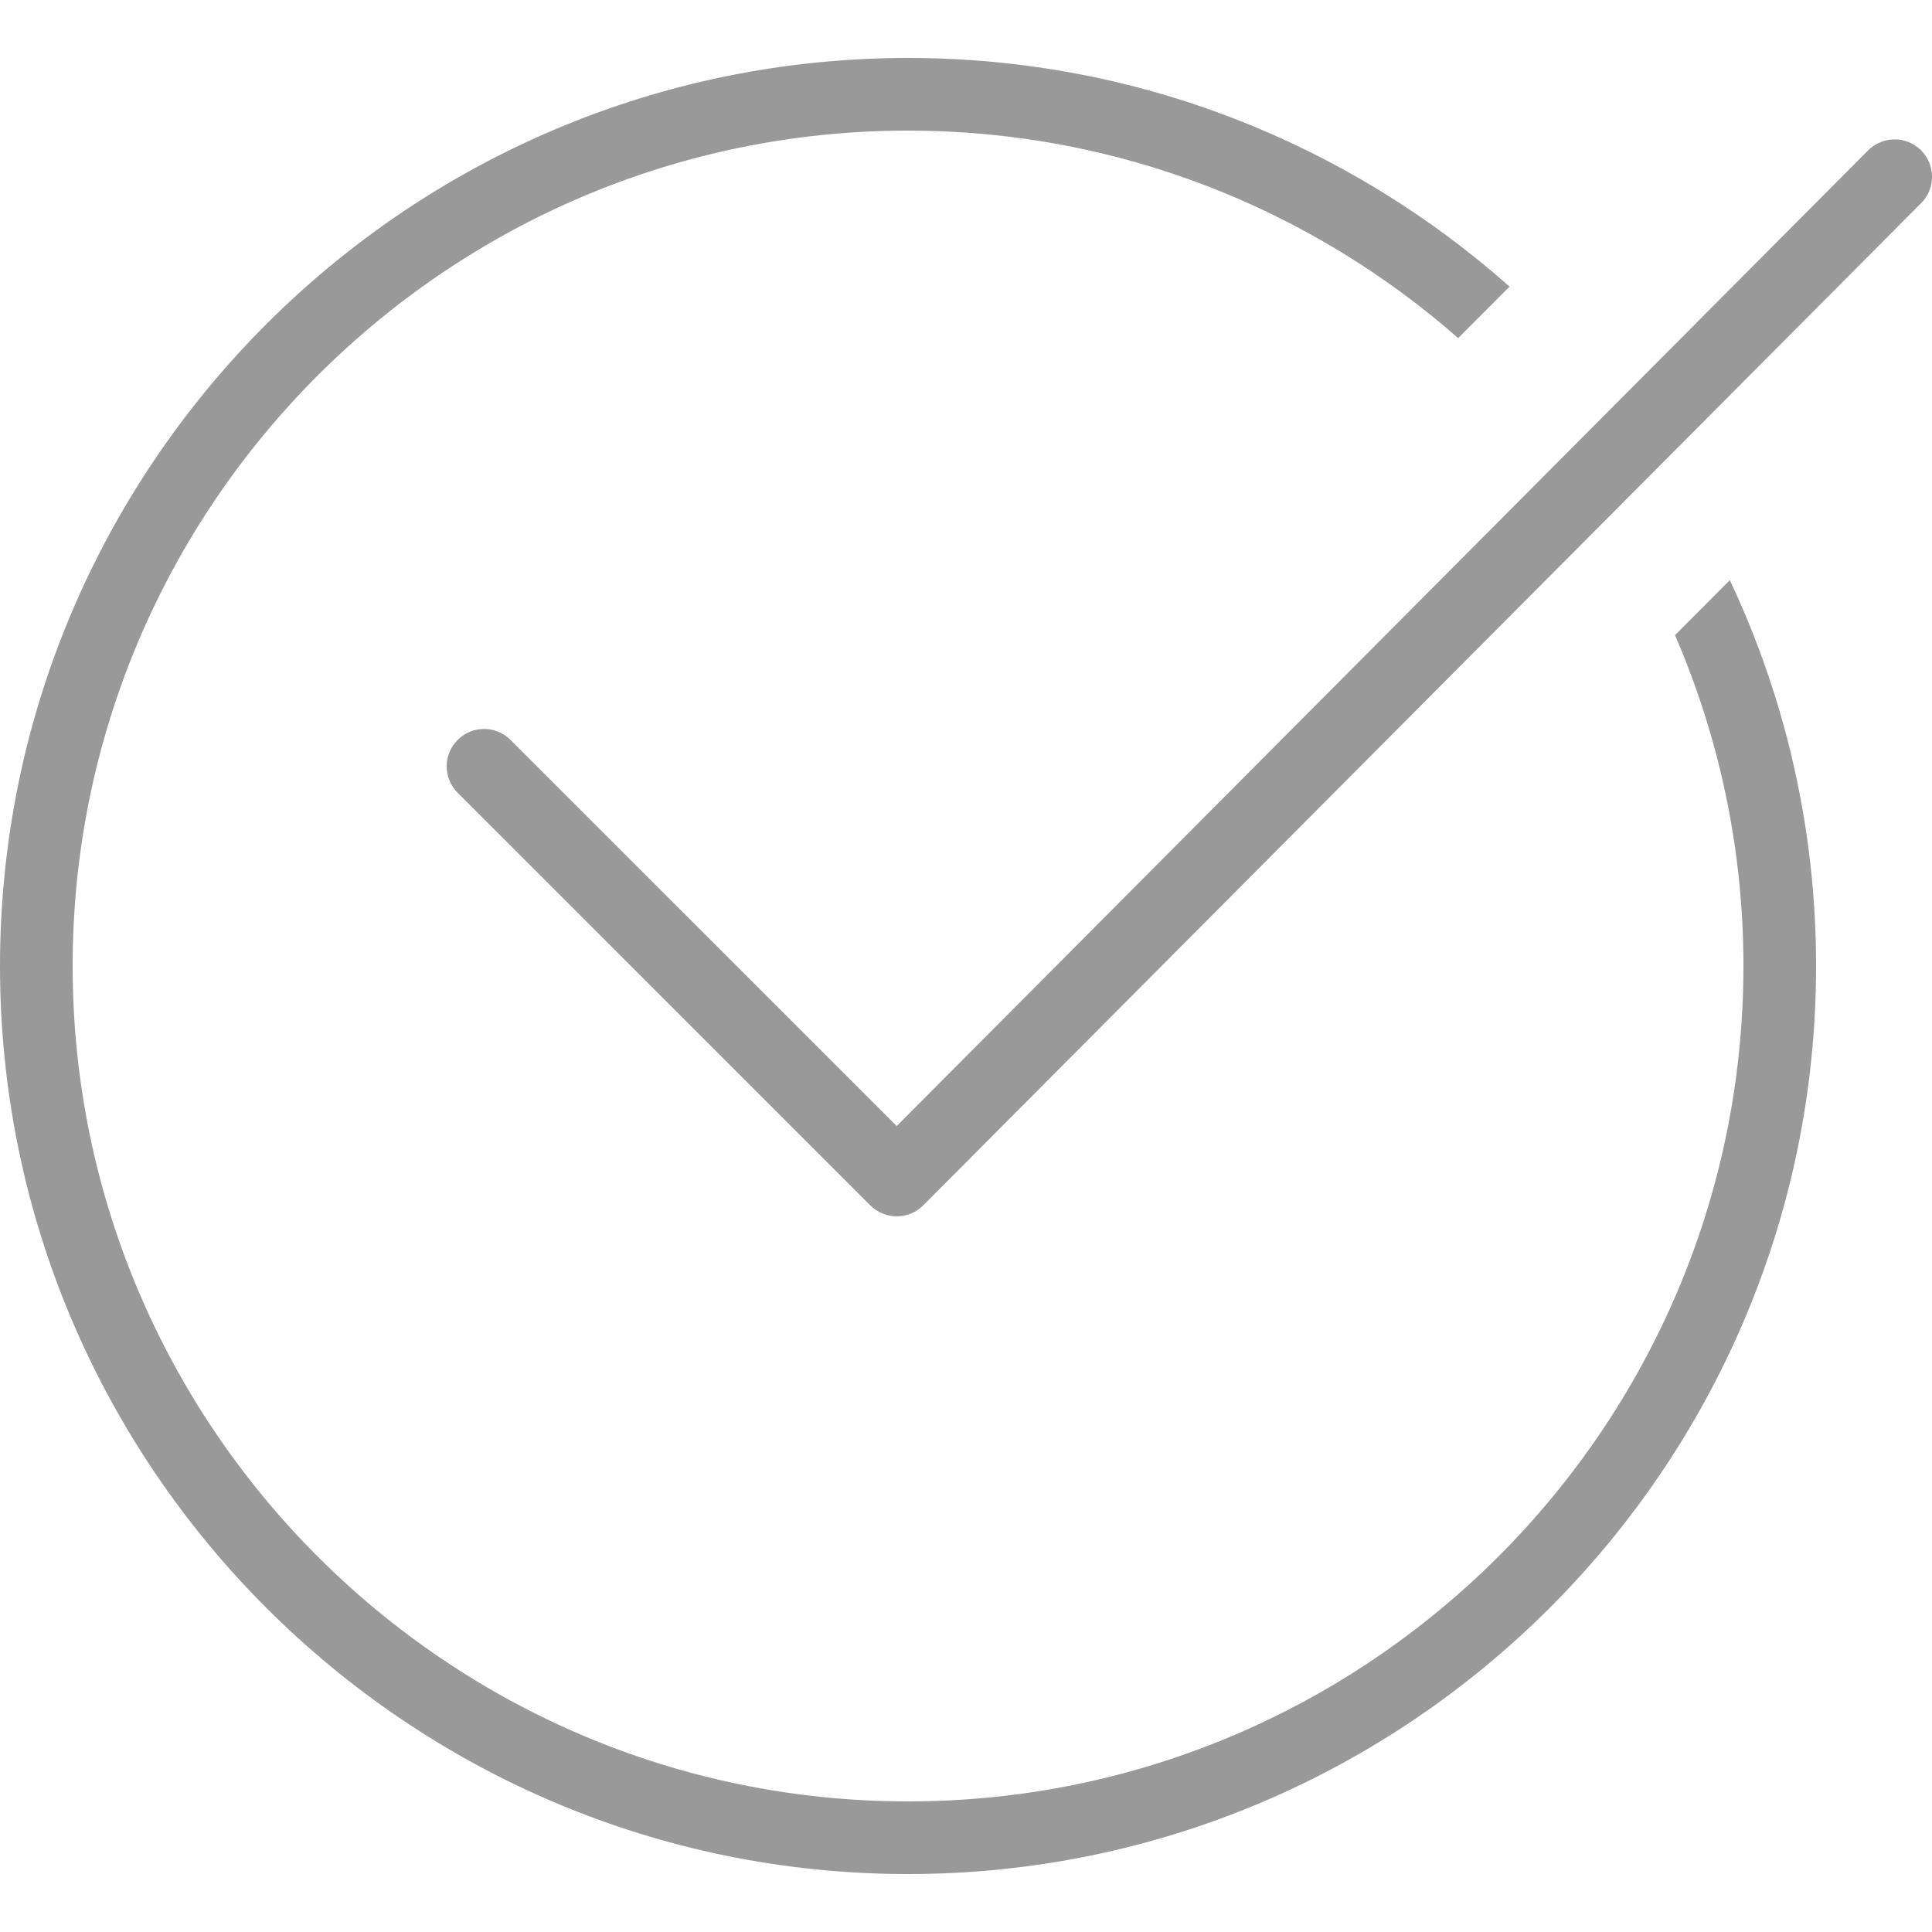 <?xml version="1.0" encoding="utf-8"?>
<!-- Generator: Adobe Illustrator 16.0.0, SVG Export Plug-In . SVG Version: 6.00 Build 0)  -->
<!DOCTYPE svg PUBLIC "-//W3C//DTD SVG 1.1//EN" "http://www.w3.org/Graphics/SVG/1.1/DTD/svg11.dtd">
<svg version="1.1" id="Layer_1" xmlns="http://www.w3.org/2000/svg" xmlns:xlink="http://www.w3.org/1999/xlink" x="0px" y="0px"
	 width="50px" height="50px" viewBox="0 0 50 50" enable-background="new 0 0 50 50" xml:space="preserve">
<g>
	<path fill="#999999" d="M49.715,3.889c-0.377-0.377-0.991-0.375-1.368,0.003l-25.14,25.25l-9.995-9.993
		c-0.378-0.378-0.99-0.378-1.368,0s-0.378,0.99,0,1.368l10.681,10.679c0.182,0.182,0.428,0.283,0.684,0.283c0,0,0.001,0,0.001,0
		c0.257,0,0.503-0.103,0.684-0.285L49.719,5.257C50.096,4.878,50.094,4.266,49.715,3.889z"/>
	<path fill="#999999" d="M43.349,16.438C44.486,19.066,45.12,21.96,45.12,25c0,11.921-9.697,21.62-21.62,21.62
		C11.579,46.62,1.88,36.923,1.88,25c0-11.921,9.699-21.62,21.62-21.62c5.45,0,10.432,2.032,14.238,5.37l1.329-1.333
		C34.918,3.739,29.467,1.5,23.5,1.5C10.542,1.5,0,12.042,0,25s10.542,23.5,23.5,23.5S47,37.958,47,25
		c0-3.569-0.802-6.953-2.232-9.986L43.349,16.438z"/>
</g>
</svg>
